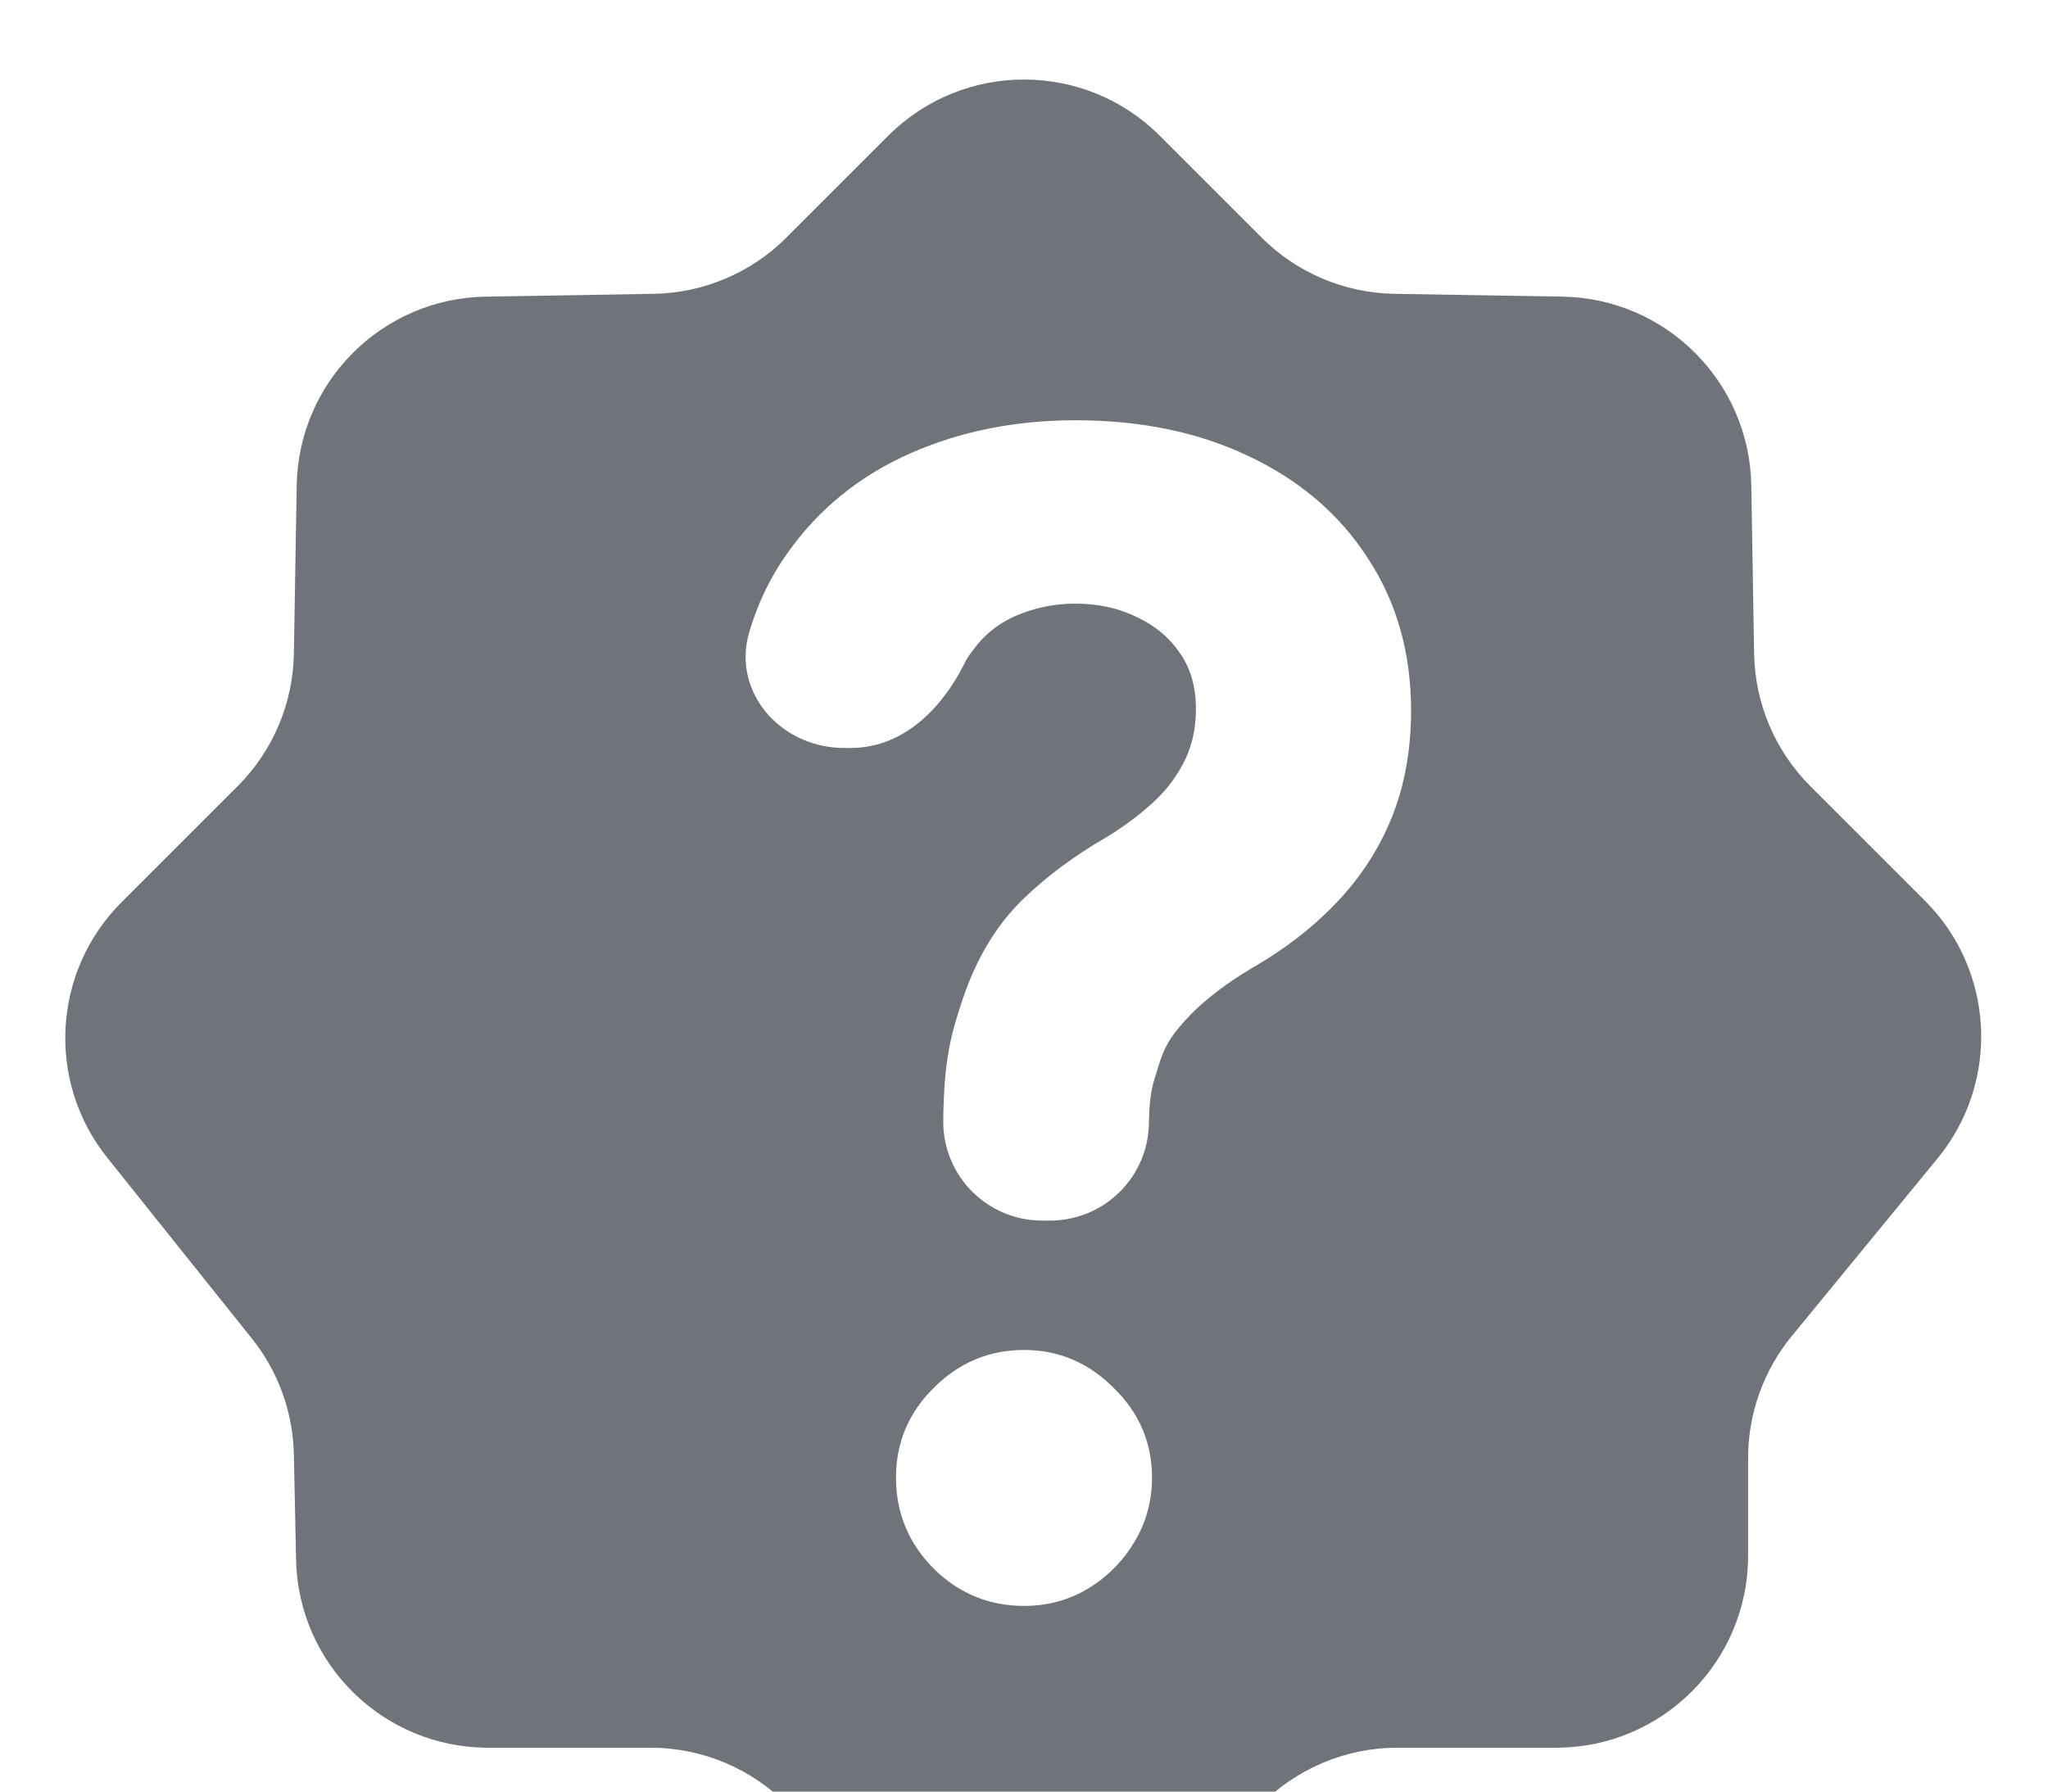 <svg width="16" height="14" viewBox="0 0 16 14" fill="none" xmlns="http://www.w3.org/2000/svg">
<g id="verified">
<path id="Subtract" fill-rule="evenodd" clip-rule="evenodd" d="M6.939 1.061C7.525 0.475 8.475 0.475 9.061 1.061L9.857 1.857C10.132 2.132 10.503 2.289 10.892 2.296L12.207 2.318C13.016 2.332 13.668 2.984 13.682 3.793L13.704 5.108C13.711 5.497 13.868 5.868 14.143 6.143L15.039 7.039C15.584 7.584 15.627 8.454 15.138 9.051L13.997 10.442C13.777 10.711 13.657 11.047 13.657 11.394V12.157C13.657 12.985 12.985 13.657 12.157 13.657H10.918C10.514 13.657 10.127 13.82 9.844 14.109L9.074 14.899C8.485 15.503 7.515 15.503 6.926 14.899L6.156 14.109C5.873 13.82 5.486 13.657 5.082 13.657H3.813C2.996 13.657 2.33 13.004 2.313 12.188L2.296 11.366C2.289 11.036 2.174 10.717 1.968 10.46L0.839 9.048C0.361 8.452 0.409 7.591 0.949 7.051L1.857 6.143C2.132 5.868 2.289 5.497 2.296 5.108L2.318 3.793C2.332 2.984 2.984 2.332 3.793 2.318L5.108 2.296C5.497 2.289 5.868 2.132 6.143 1.857L6.939 1.061ZM8 12.549C7.727 12.549 7.492 12.452 7.295 12.258C7.099 12.061 7 11.824 7 11.546C7 11.273 7.099 11.039 7.295 10.845C7.492 10.648 7.727 10.549 8 10.549C8.27 10.549 8.504 10.648 8.7 10.845C8.9 11.039 9 11.273 9 11.546C9 11.73 8.954 11.899 8.86 12.053C8.77 12.203 8.65 12.323 8.5 12.414C8.35 12.504 8.184 12.549 8 12.549ZM7.982 7.037C7.779 7.237 7.629 7.492 7.526 7.793L7.525 7.795C7.48 7.931 7.44 8.054 7.413 8.205C7.385 8.355 7.372 8.525 7.369 8.763V8.765C7.369 9.192 7.715 9.538 8.142 9.538H8.203C8.629 9.538 8.975 9.194 8.976 8.768C8.979 8.637 8.988 8.564 9 8.506C9.011 8.455 9.025 8.412 9.048 8.34L9.048 8.34L9.064 8.289C9.109 8.15 9.178 8.058 9.301 7.929C9.419 7.809 9.577 7.686 9.782 7.564C10.031 7.421 10.249 7.254 10.432 7.063C10.621 6.868 10.768 6.645 10.87 6.396C10.975 6.139 11.024 5.854 11.024 5.551C11.024 5.106 10.913 4.706 10.685 4.36C10.461 4.014 10.148 3.749 9.754 3.564C9.359 3.375 8.905 3.284 8.401 3.284C7.936 3.284 7.505 3.369 7.111 3.543C6.715 3.718 6.393 3.979 6.149 4.326C6.018 4.51 5.92 4.714 5.854 4.938C5.78 5.185 5.854 5.42 6.002 5.586C6.147 5.748 6.364 5.845 6.596 5.845H6.644C7.091 5.845 7.383 5.486 7.53 5.194C7.546 5.16 7.565 5.129 7.586 5.101L7.587 5.1C7.68 4.967 7.795 4.874 7.932 4.814C8.081 4.749 8.236 4.717 8.401 4.717C8.585 4.717 8.745 4.754 8.885 4.824L8.889 4.826C9.031 4.893 9.141 4.988 9.223 5.11C9.3 5.224 9.343 5.363 9.343 5.54C9.343 5.689 9.314 5.822 9.26 5.934C9.201 6.056 9.122 6.164 9.02 6.26C8.91 6.362 8.786 6.456 8.646 6.541C8.391 6.688 8.169 6.853 7.982 7.037Z" fill="#6F737A"/>
</g>
</svg>
